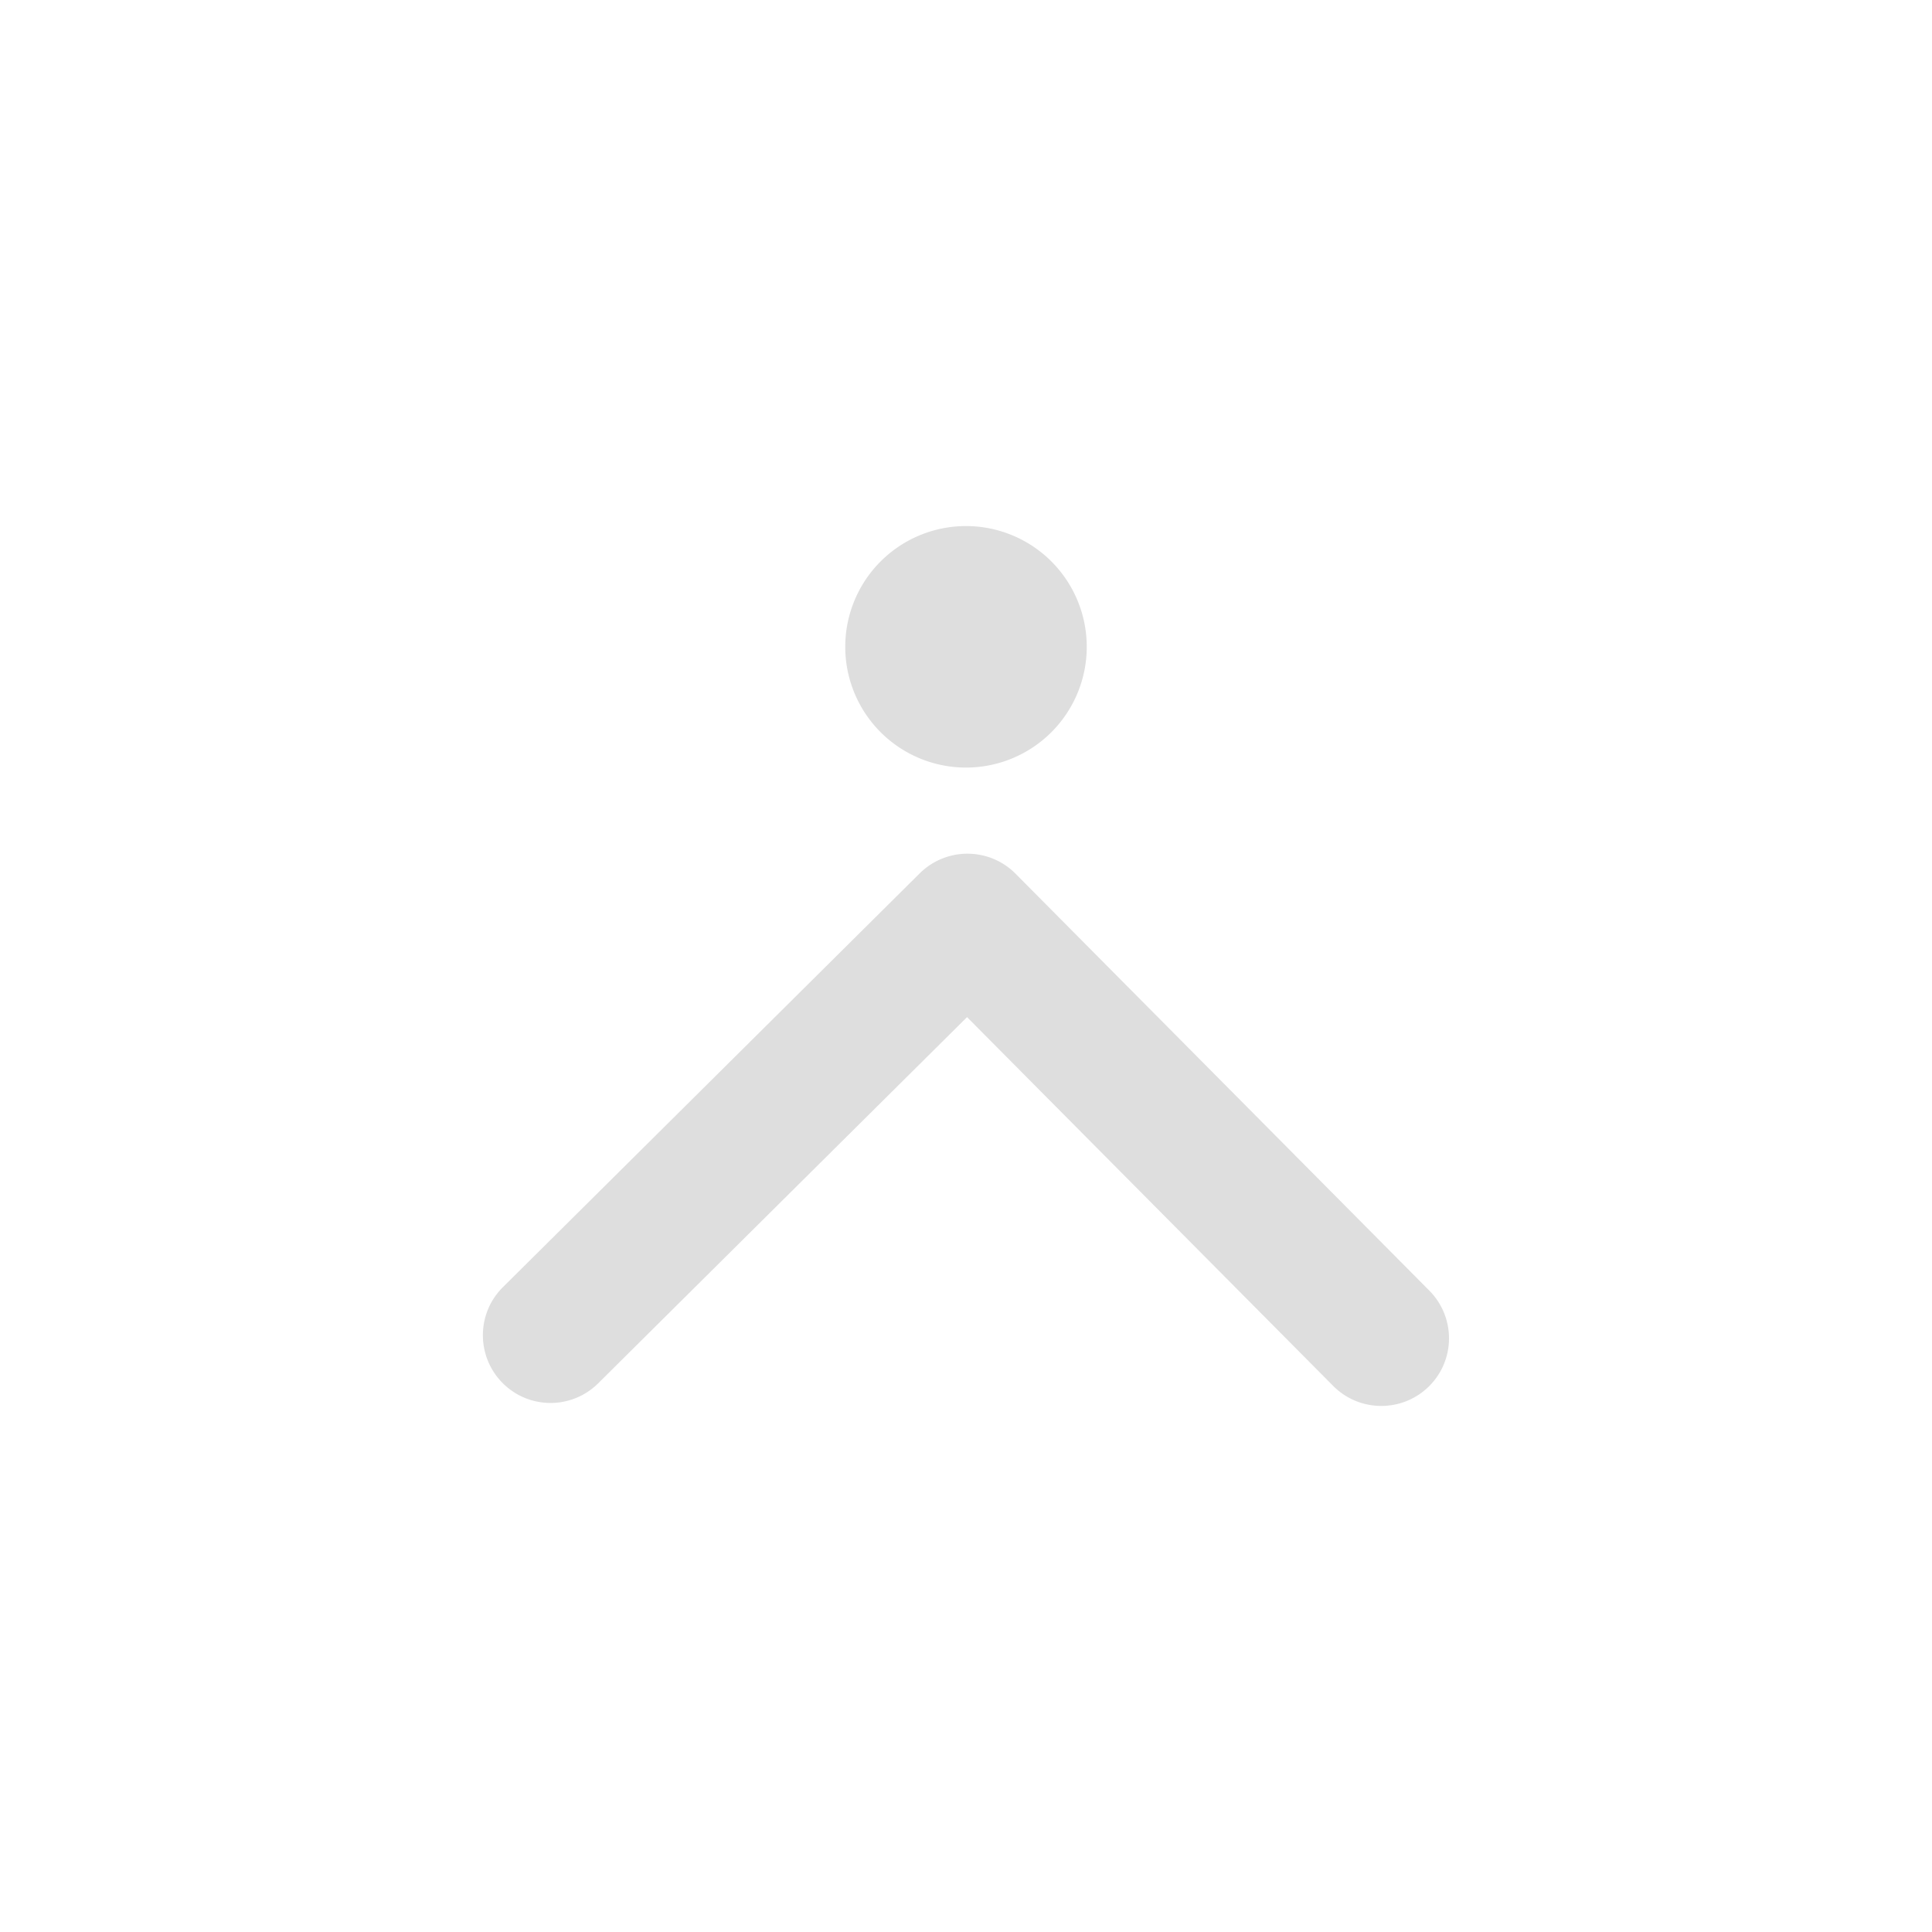 <svg width="24" height="24" version="1.1" xmlns="http://www.w3.org/2000/svg">
 <defs>
  <style id="current-color-scheme" type="text/css">.ColorScheme-Text { color:#dedede; } .ColorScheme-Highlight { color:#5294e2; }</style>
 </defs>
 <path class="ColorScheme-Text" d="m12 6.535a1.5 1.5 0 0 0-1.5 1.5 1.5 1.5 0 0 0 1.5 1.5 1.5 1.5 0 0 0 1.5-1.5 1.5 1.5 0 0 0-1.5-1.5zm0.021 4.07c-0.215-7.78e-4 -0.431 0.081-0.596 0.244l-5.178 5.141c-0.33 0.327-0.331 0.86-0.004 1.19 0.327 0.329 0.858 0.331 1.188 0.004l4.582-4.549 4.549 4.582c0.327 0.329 0.86 0.331 1.19 0.004 0.329-0.327 0.331-0.858 0.004-1.188l-5.141-5.18c-0.164-0.165-0.379-0.247-0.594-0.248z" fill="currentColor"/>
</svg>
